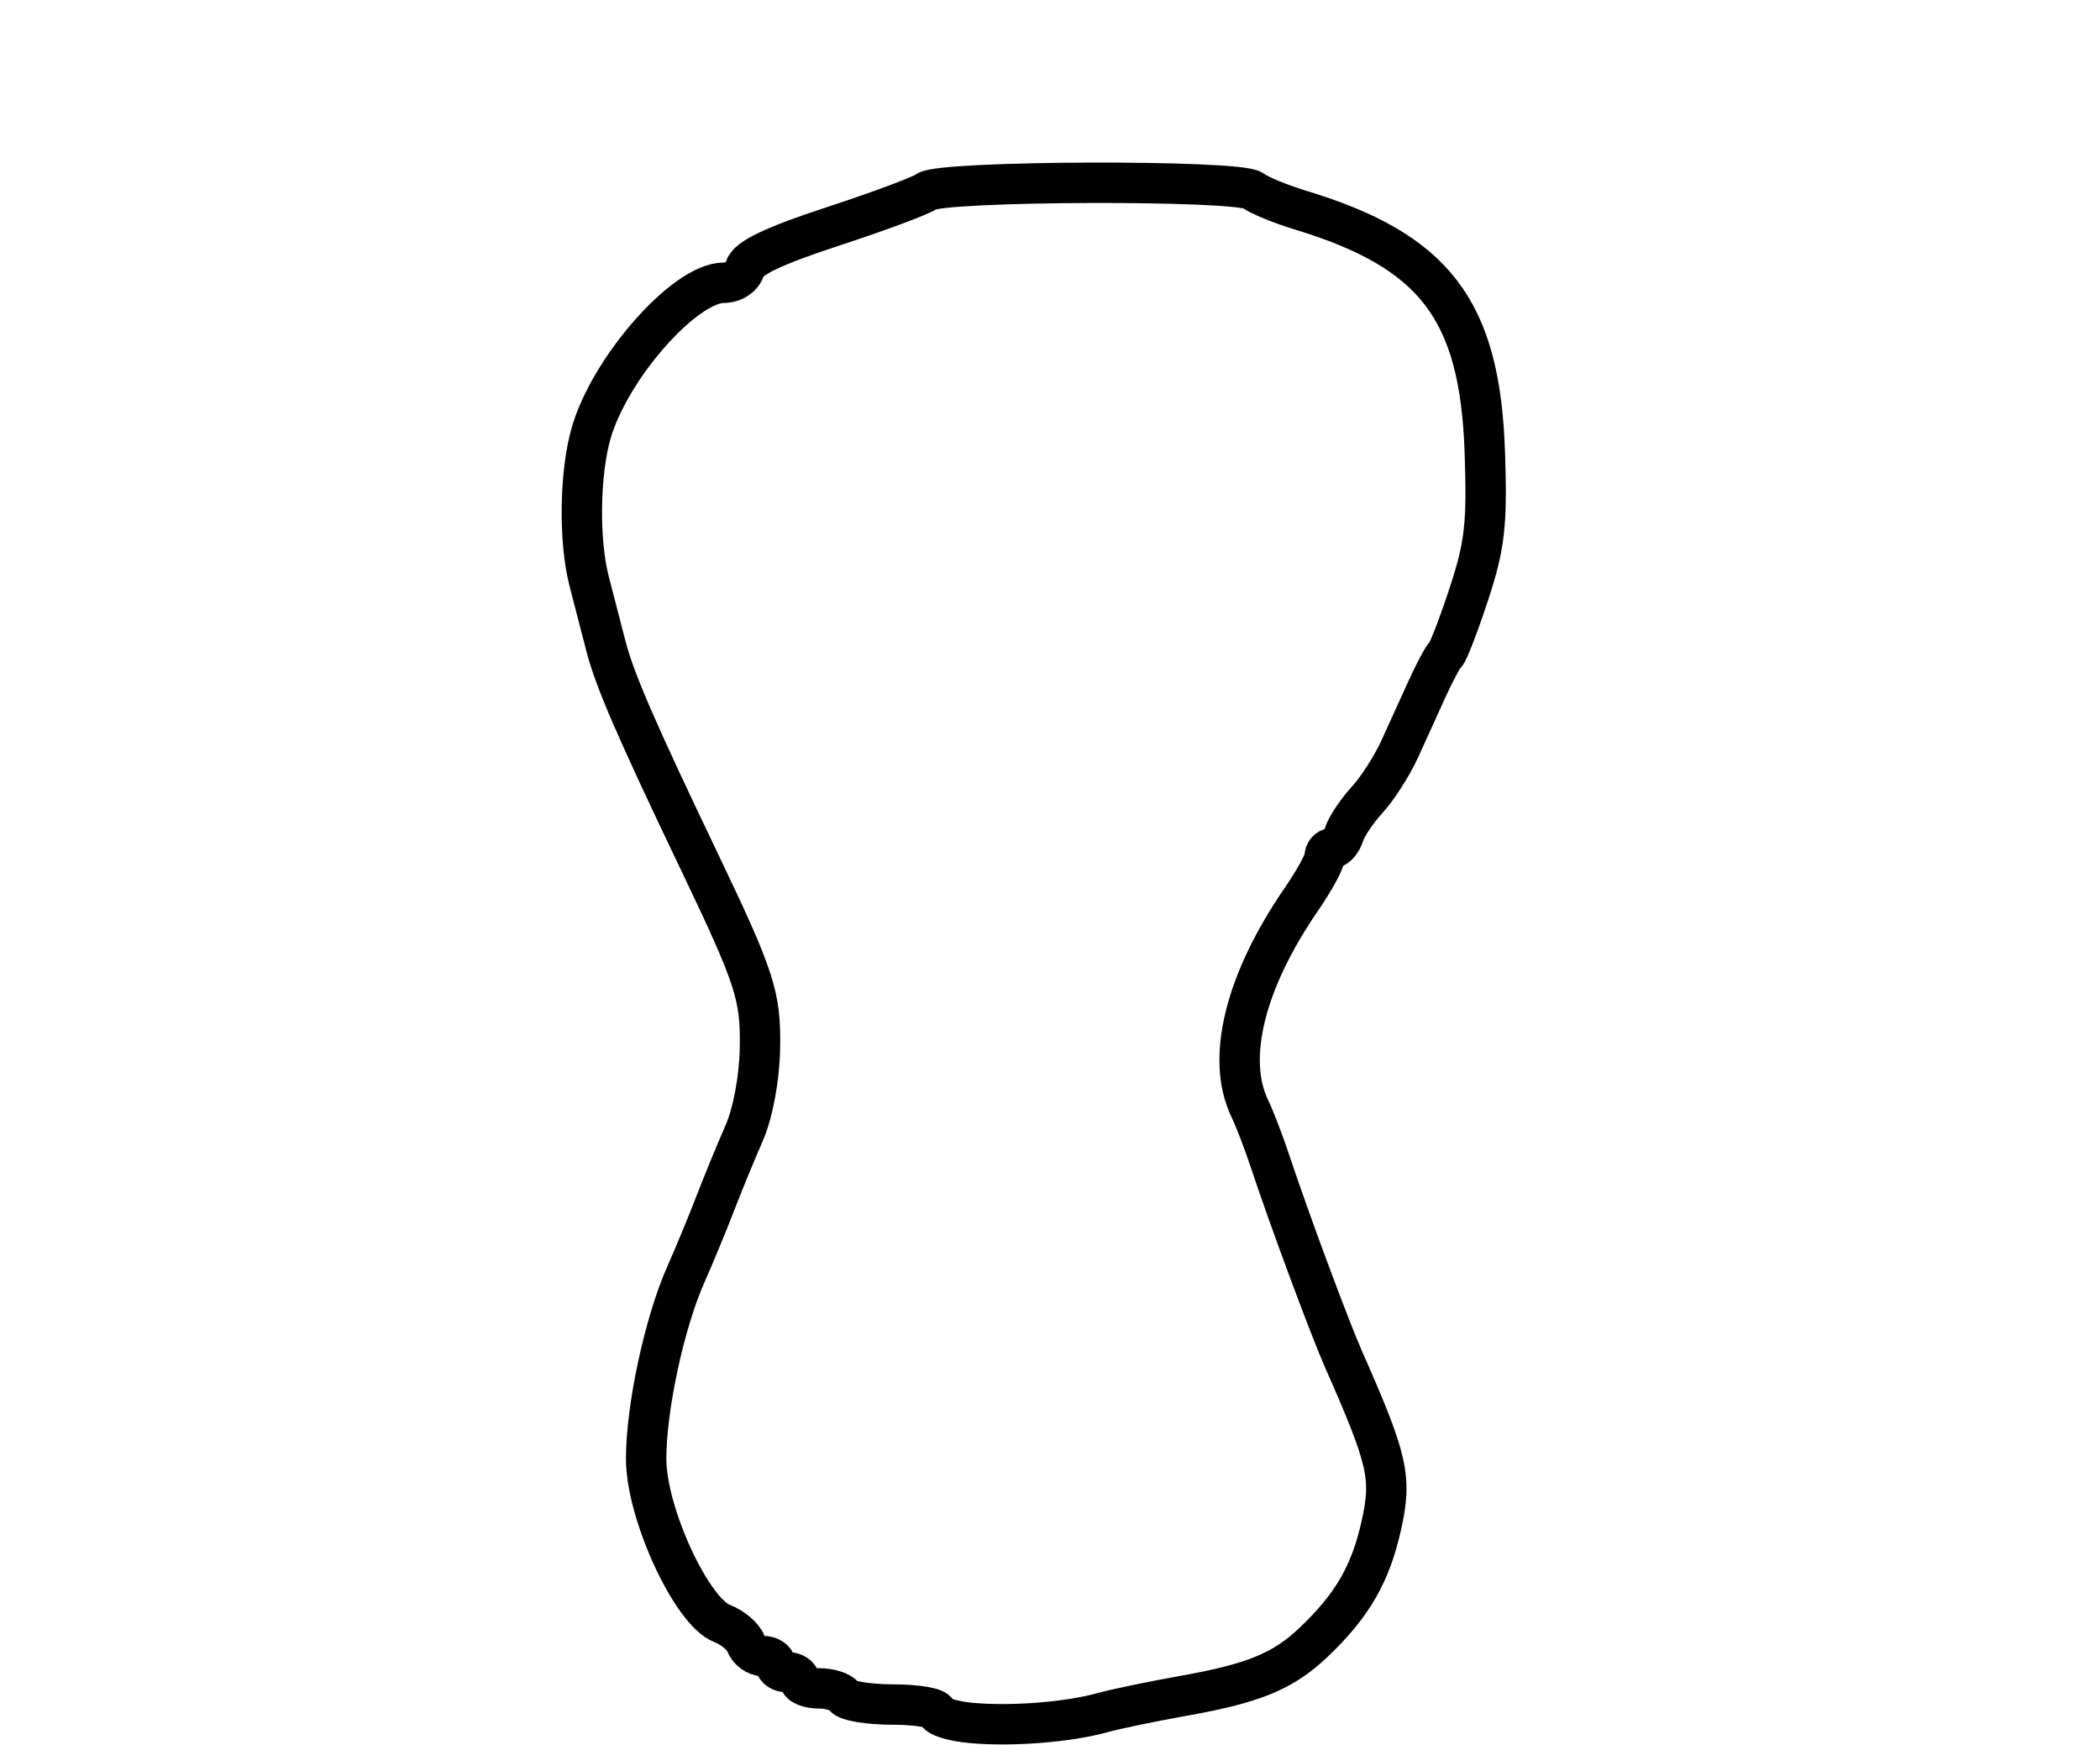 <?xml version="1.0" encoding="utf-8" ?>
<svg xmlns="http://www.w3.org/2000/svg" xmlns:ev="http://www.w3.org/2001/xml-events" xmlns:xlink="http://www.w3.org/1999/xlink" baseProfile="full" height="216" version="1.1" width="260">
  <defs/>
  <path d="M 120.25,213.278 C 117.912,213.062 116,212.461 116,211.943 C 116,211.424 113.552,211 110.559,211 C 107.566,211 104.84,210.55 104.5,210 C 104.16,209.45 102.784,209 101.441,209 C 100.098,209 99,208.55 99,208 C 99,207.45 98.325,207 97.5,207 C 96.675,207 96,206.55 96,206 C 96,205.45 95.311,205 94.469,205 C 93.626,205 92.665,204.291 92.332,203.423 C 91.999,202.556 90.678,201.448 89.395,200.96 C 85.629,199.528 80,187.322 80,180.587 C 80,174.212 82.263,163.723 84.934,157.715 C 85.965,155.397 87.588,151.475 88.541,149 C 89.494,146.525 91.106,142.605 92.124,140.288 C 93.214,137.808 94.021,133.491 94.087,129.788 C 94.204,123.255 93.52,121.153 86.511,106.5 C 78.711,90.194 76.134,84.247 75.025,80 C 74.379,77.525 73.434,73.873 72.925,71.884 C 71.648,66.891 71.767,58.539 73.187,53.616 C 75.523,45.512 84.798,35 89.611,35 C 90.837,35 91.968,34.232 92.232,33.22 C 92.558,31.973 95.808,30.422 103.099,28.034 C 108.819,26.16 114.061,24.207 114.747,23.694 C 116.544,22.349 153.337,22.235 155.093,23.57 C 155.867,24.158 158.525,25.255 161,26.006 C 177.671,31.067 183.23,38.36 183.835,55.965 C 184.14,64.841 183.843,67.497 181.882,73.465 C 180.61,77.334 179.305,80.725 178.982,81 C 178.66,81.275 177.632,83.188 176.698,85.25 C 175.764,87.312 174.228,90.688 173.284,92.75 C 172.34,94.812 170.535,97.625 169.273,99 C 168.011,100.375 166.728,102.287 166.422,103.25 C 166.116,104.213 165.446,105 164.933,105 C 164.42,105 164,105.481 164,106.07 C 164,106.658 162.704,109.023 161.12,111.326 C 154.114,121.508 151.759,131.076 154.743,137.234 C 155.347,138.481 156.511,141.525 157.33,144 C 159.533,150.66 164.621,164.366 166.303,168.174 C 171.864,180.762 172.346,182.873 171.023,188.818 C 169.681,194.852 167.422,198.748 162.623,203.306 C 158.855,206.885 155.217,208.379 146.5,209.927 C 142.65,210.611 138.15,211.546 136.5,212.004 C 132.248,213.186 125.219,213.737 120.25,213.278" fill="none" stroke="black" stroke-width="5"/>
</svg>
